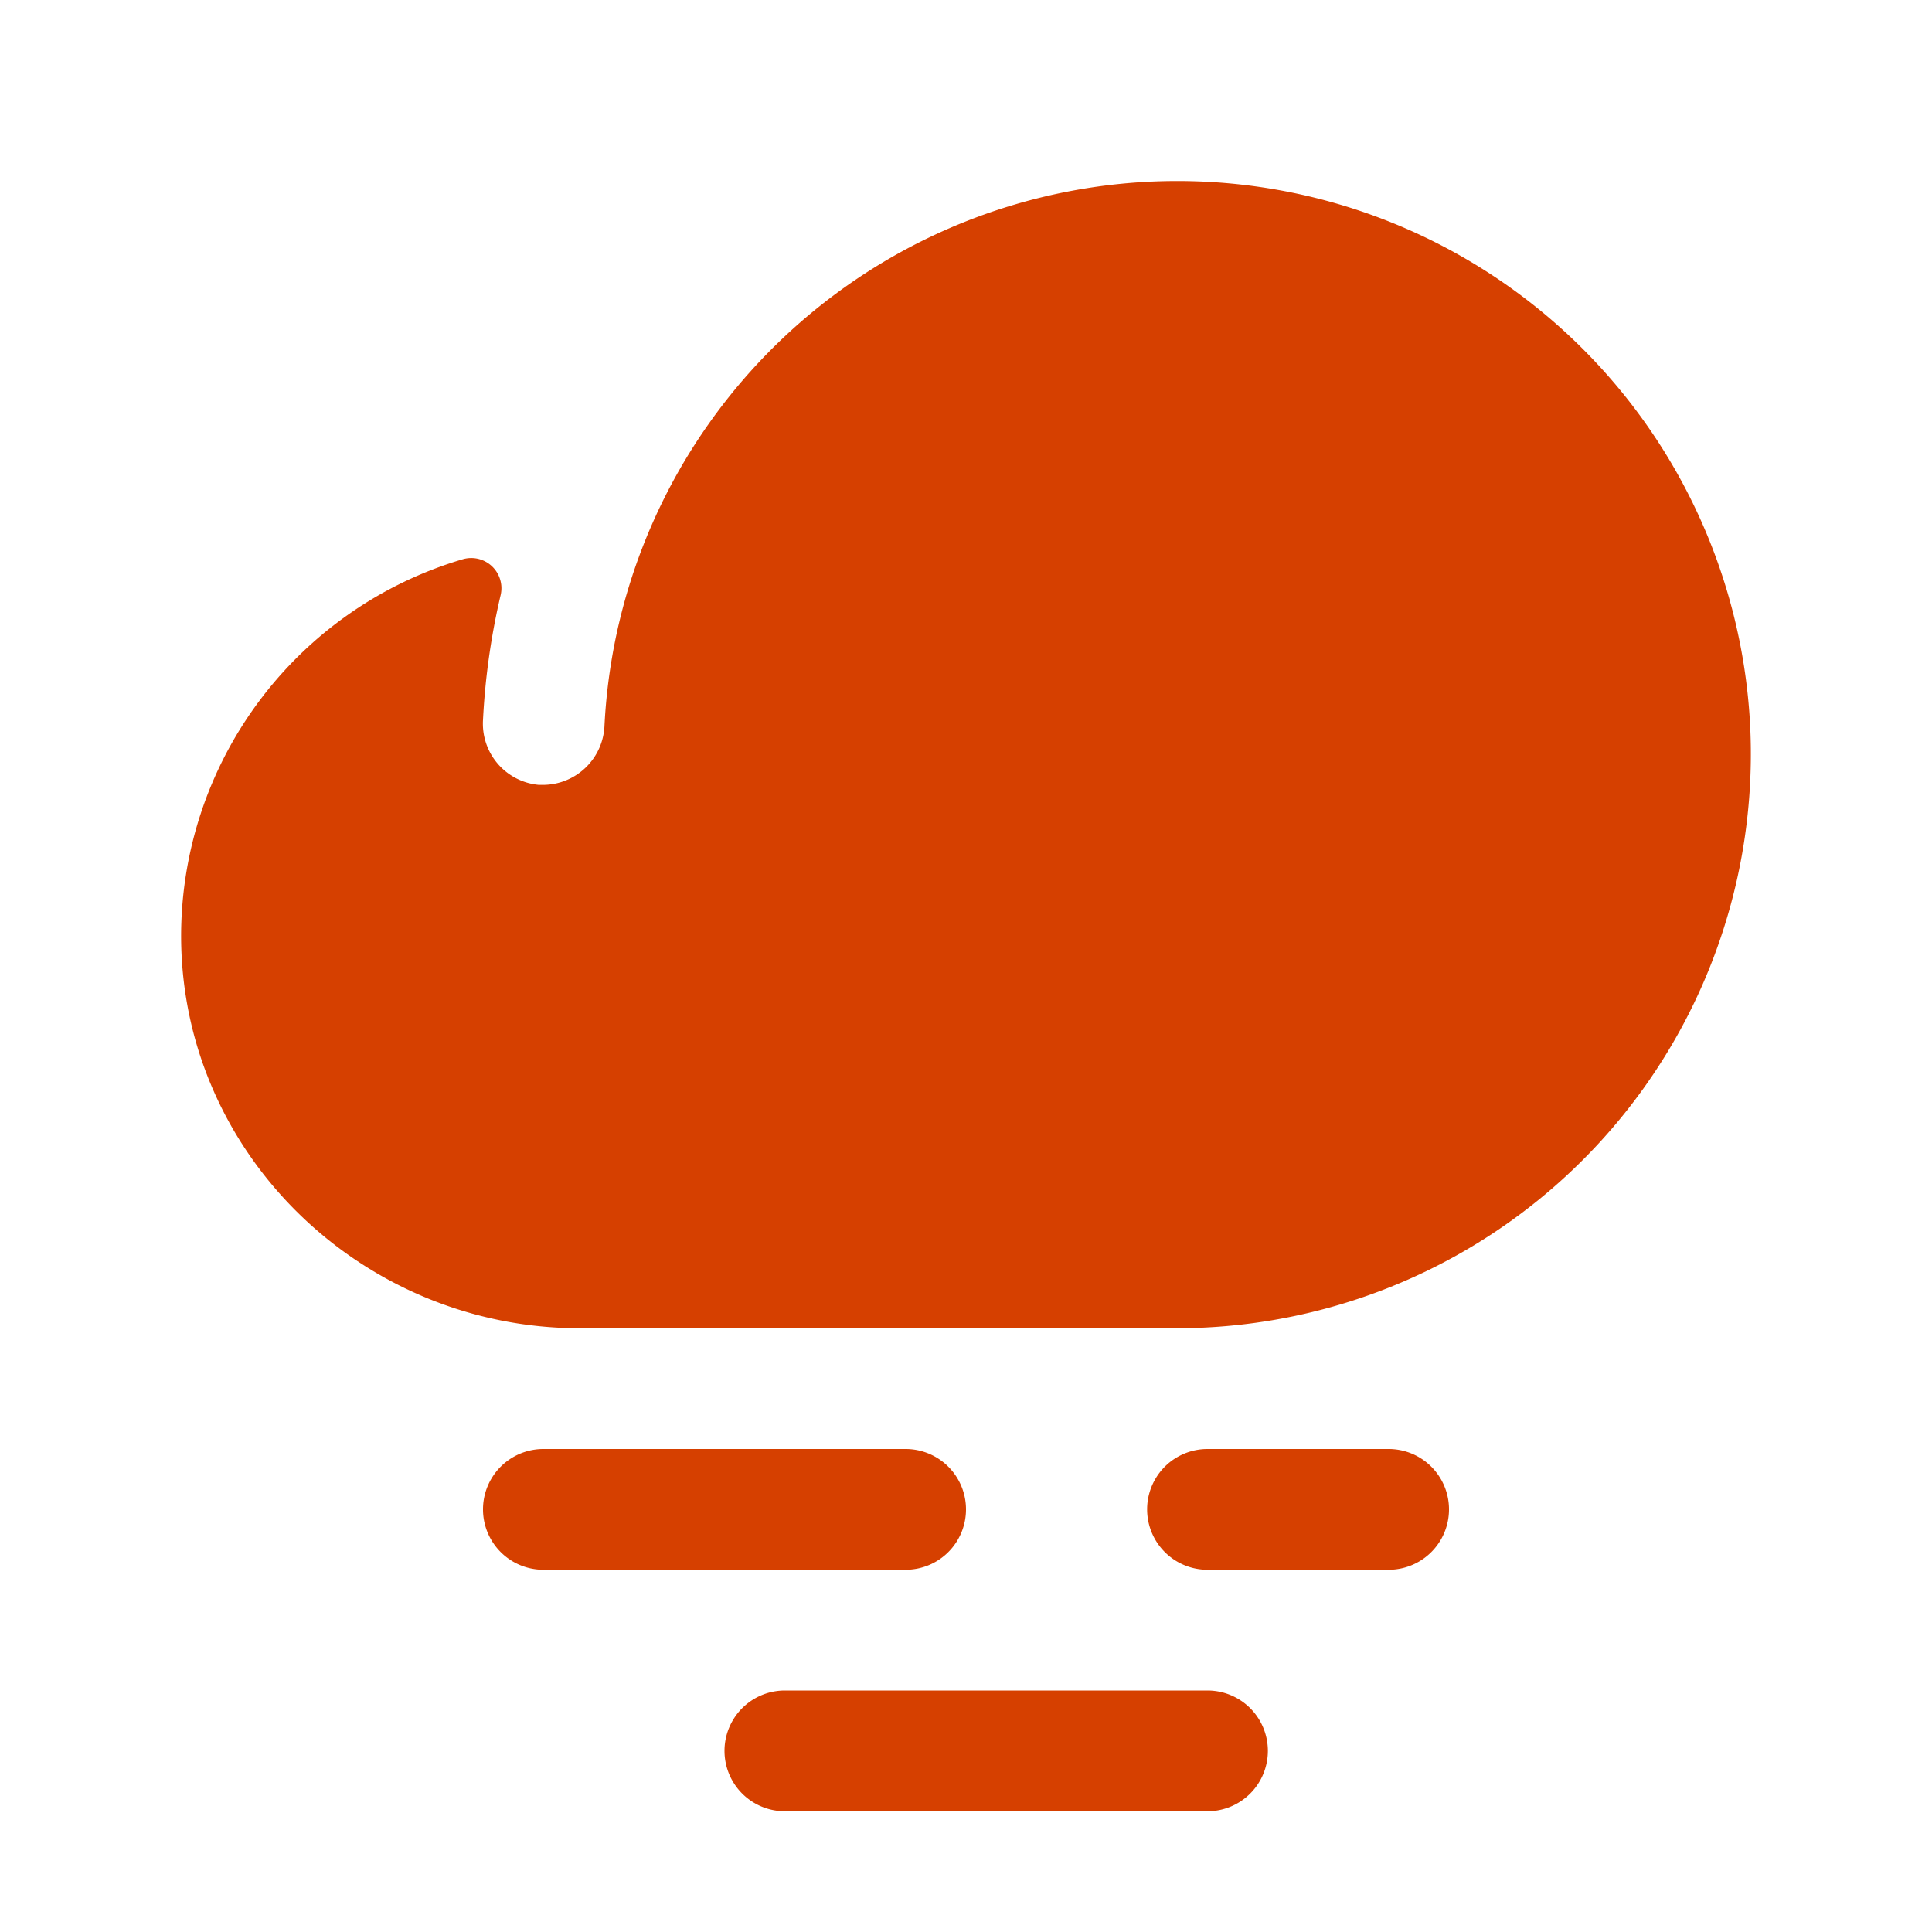 <svg xmlns="http://www.w3.org/2000/svg" width="32" height="32" fill="#d64000" viewBox="0 0 256 256"><path d="M168,232a8,8,0,0,1-8,8H104a8,8,0,0,1,0-16h56A8,8,0,0,1,168,232Zm-40-32a8,8,0,0,0-8-8H72a8,8,0,0,0,0,16h48A8,8,0,0,0,128,200Zm56-8H160a8,8,0,0,0,0,16h24a8,8,0,0,0,0-16Zm47.87-96.45a76,76,0,0,0-151.78.73A8.18,8.18,0,0,1,72,104l-.6,0A8.14,8.14,0,0,1,64,95.39a92.48,92.48,0,0,1,2.33-16.51,4,4,0,0,0-5-4.78A52.09,52.09,0,0,0,24,124.36C24.2,153.07,48.12,176,76.84,176H156A76.08,76.08,0,0,0,231.87,95.55Z"></path></svg>